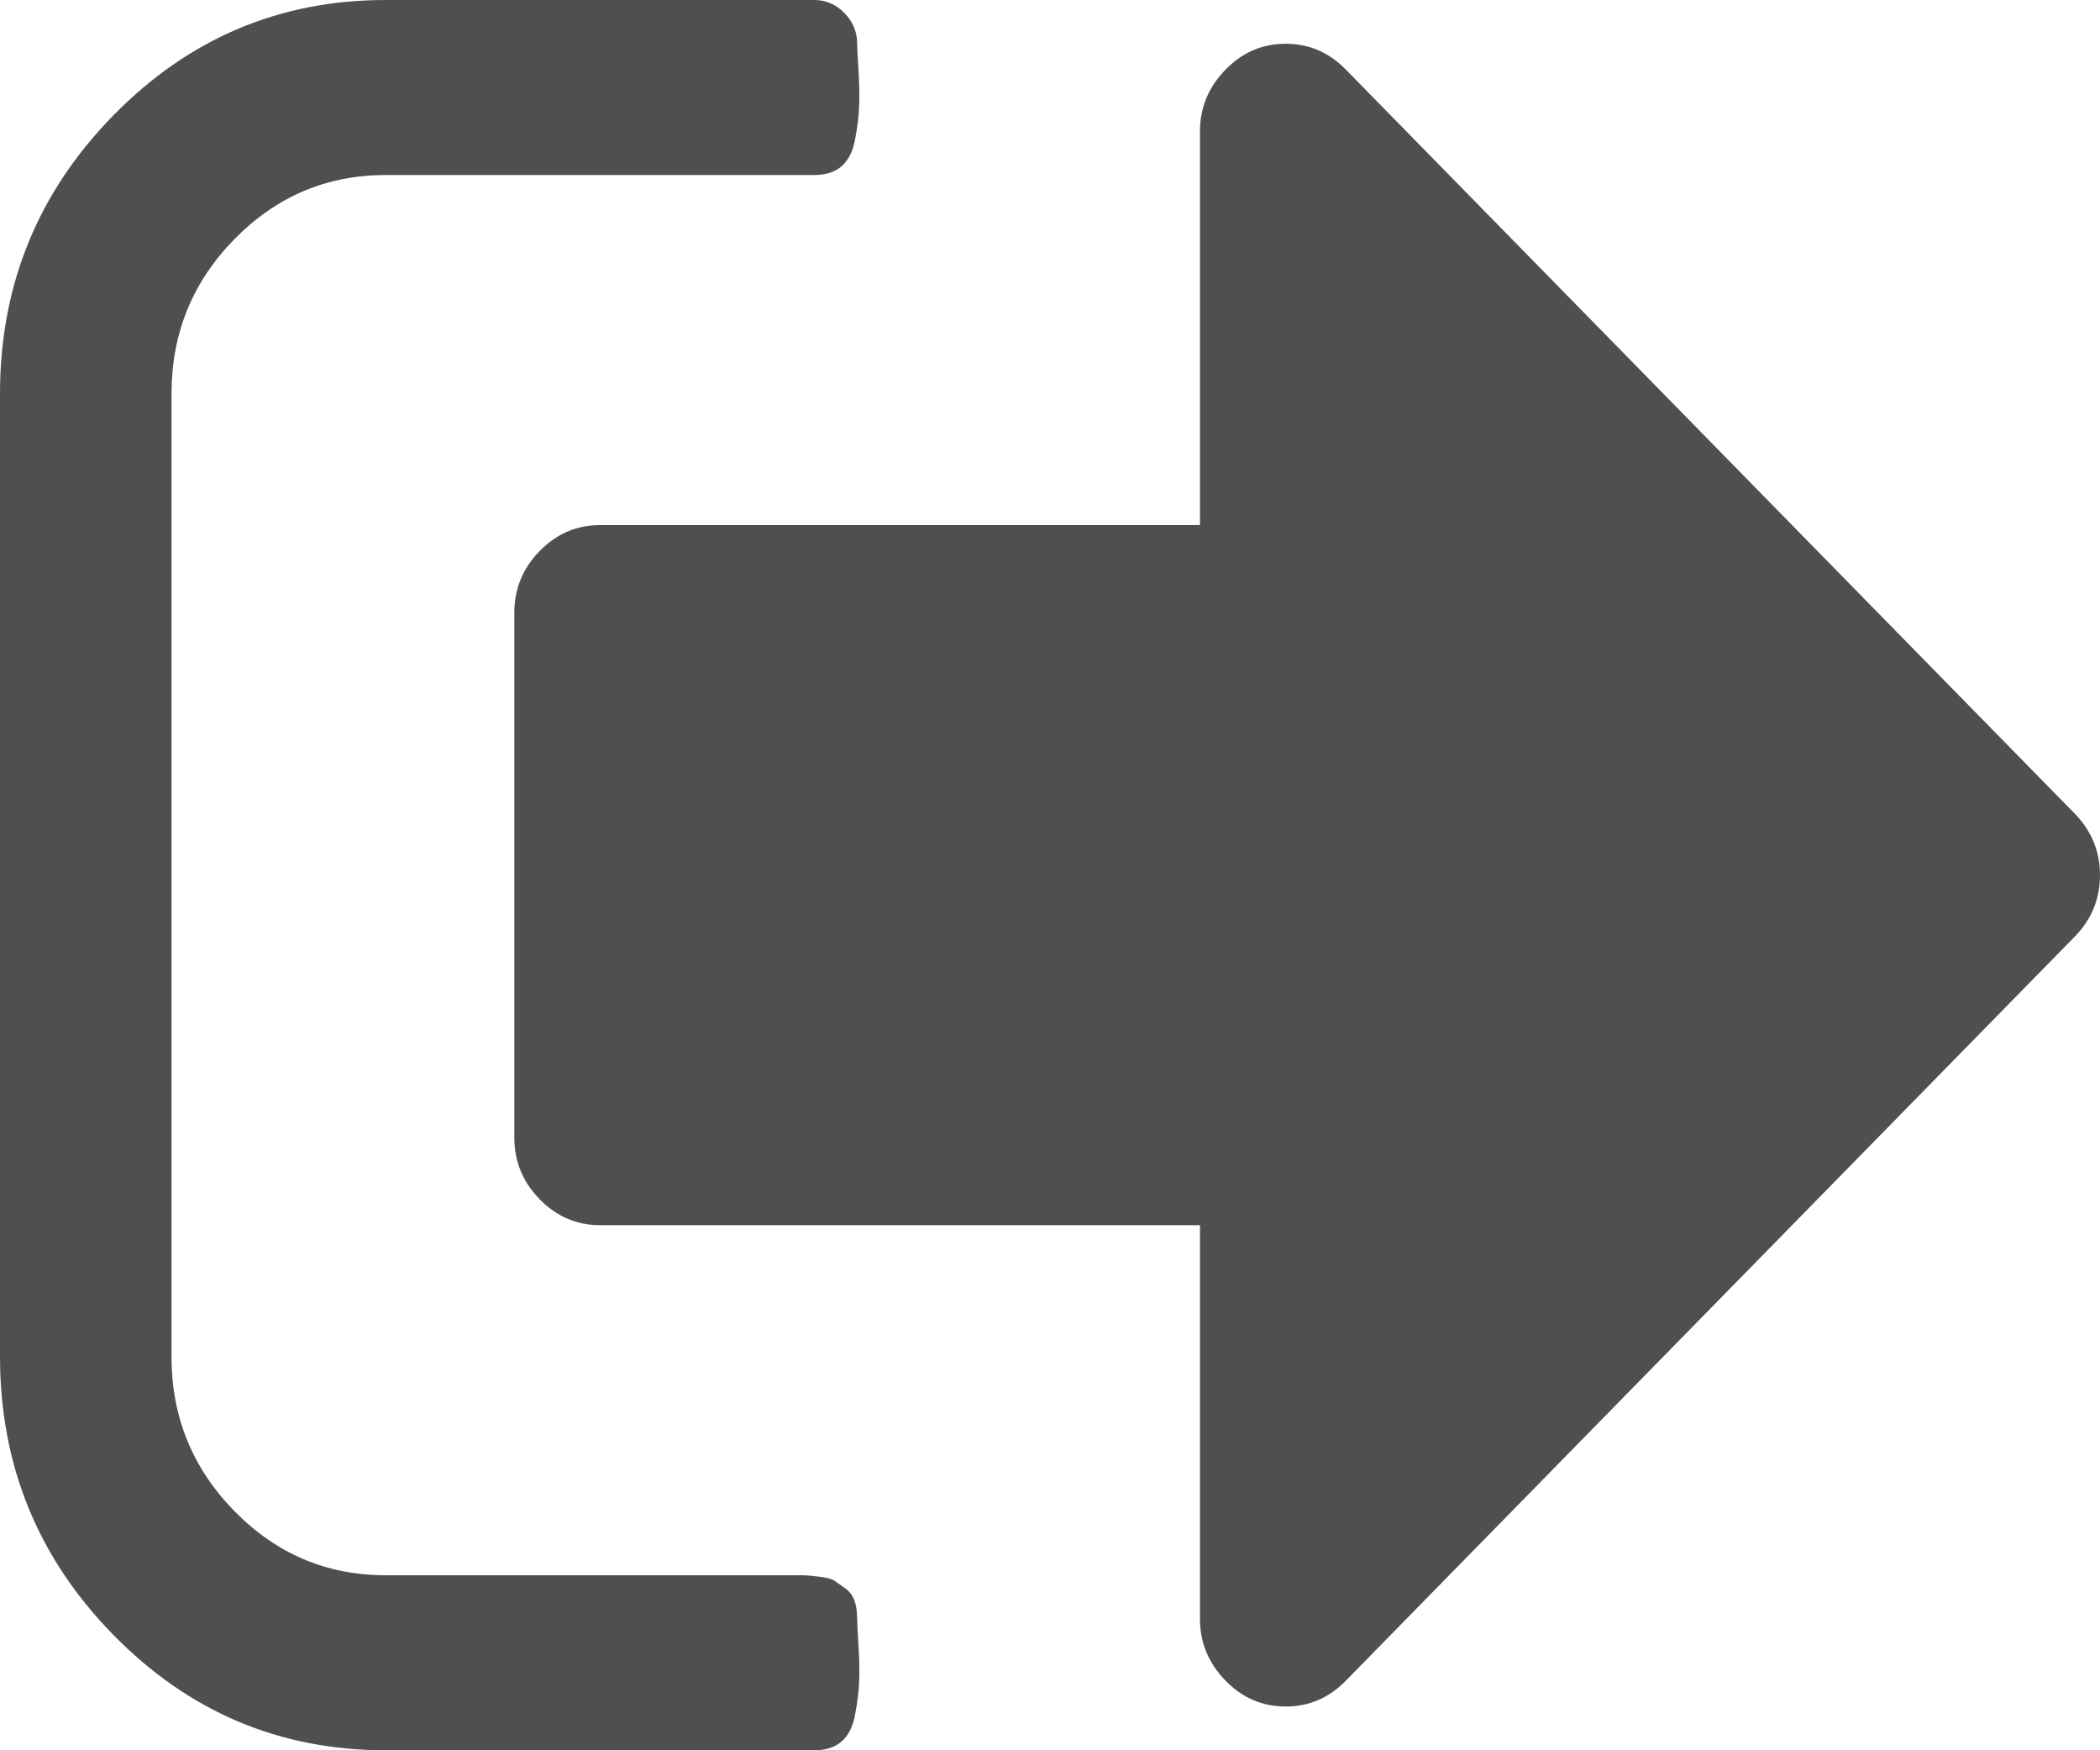 <?xml version="1.0" encoding="UTF-8"?>
<svg width="12px" height="10px" viewBox="0 0 12 10" version="1.1" xmlns="http://www.w3.org/2000/svg" xmlns:xlink="http://www.w3.org/1999/xlink">
    <!-- Generator: sketchtool 54.1 (76490) - https://sketchapp.com -->
    <title>2428D593-411F-468C-A0FB-33AEFE35122C</title>
    <desc>Created with sketchtool.</desc>
    <g id="Admin" stroke="none" stroke-width="1" fill="none" fill-rule="evenodd">
        <g id="1.-Admin-BORB-Dashboard" transform="translate(-957, -115)" fill="#4F4F4F" fill-rule="nonzero">
            <path d="M961.898,124.25 C961.898,124.271 961.901,124.323 961.906,124.406 C961.911,124.49 961.912,124.559 961.909,124.613 C961.907,124.668 961.899,124.729 961.886,124.797 C961.874,124.865 961.848,124.915 961.81,124.949 C961.772,124.983 961.719,125 961.653,125 L959.204,125 C958.597,125 958.078,124.78 957.647,124.34 C957.216,123.9 957,123.37 957,122.75 L957,117.25 C957,116.63 957.216,116.1 957.647,115.66 C958.078,115.22 958.597,115 959.204,115 L961.653,115 C961.719,115 961.777,115.025 961.825,115.074 C961.874,115.124 961.898,115.182 961.898,115.25 C961.898,115.271 961.901,115.323 961.906,115.406 C961.911,115.49 961.912,115.559 961.909,115.613 C961.907,115.668 961.899,115.729 961.886,115.797 C961.874,115.865 961.848,115.915 961.81,115.949 C961.772,115.983 961.719,116 961.653,116 L959.204,116 C958.867,116 958.579,116.122 958.339,116.367 C958.099,116.612 957.98,116.906 957.98,117.25 L957.98,122.75 C957.98,123.094 958.099,123.388 958.339,123.633 C958.579,123.878 958.867,124 959.204,124 L961.592,124 C961.607,124 961.636,124.003 961.68,124.008 C961.723,124.013 961.753,124.021 961.768,124.031 C961.783,124.042 961.804,124.056 961.829,124.074 C961.855,124.092 961.872,124.116 961.883,124.145 C961.893,124.173 961.898,124.208 961.898,124.25 Z M968.855,119.648 C968.952,119.747 969,119.865 969,120 C969,120.135 968.952,120.253 968.855,120.352 L964.691,124.602 C964.594,124.701 964.48,124.75 964.347,124.75 C964.214,124.75 964.099,124.701 964.003,124.602 C963.906,124.503 963.857,124.385 963.857,124.25 L963.857,122 L960.429,122 C960.296,122 960.181,121.951 960.084,121.852 C959.987,121.753 959.939,121.635 959.939,121.5 L959.939,118.5 C959.939,118.365 959.987,118.247 960.084,118.148 C960.181,118.049 960.296,118 960.429,118 L963.857,118 L963.857,115.75 C963.857,115.615 963.906,115.497 964.003,115.398 C964.099,115.299 964.214,115.25 964.347,115.25 C964.48,115.25 964.594,115.299 964.691,115.398 L968.855,119.648 Z" id=""></path>
        </g>
    </g>
</svg>